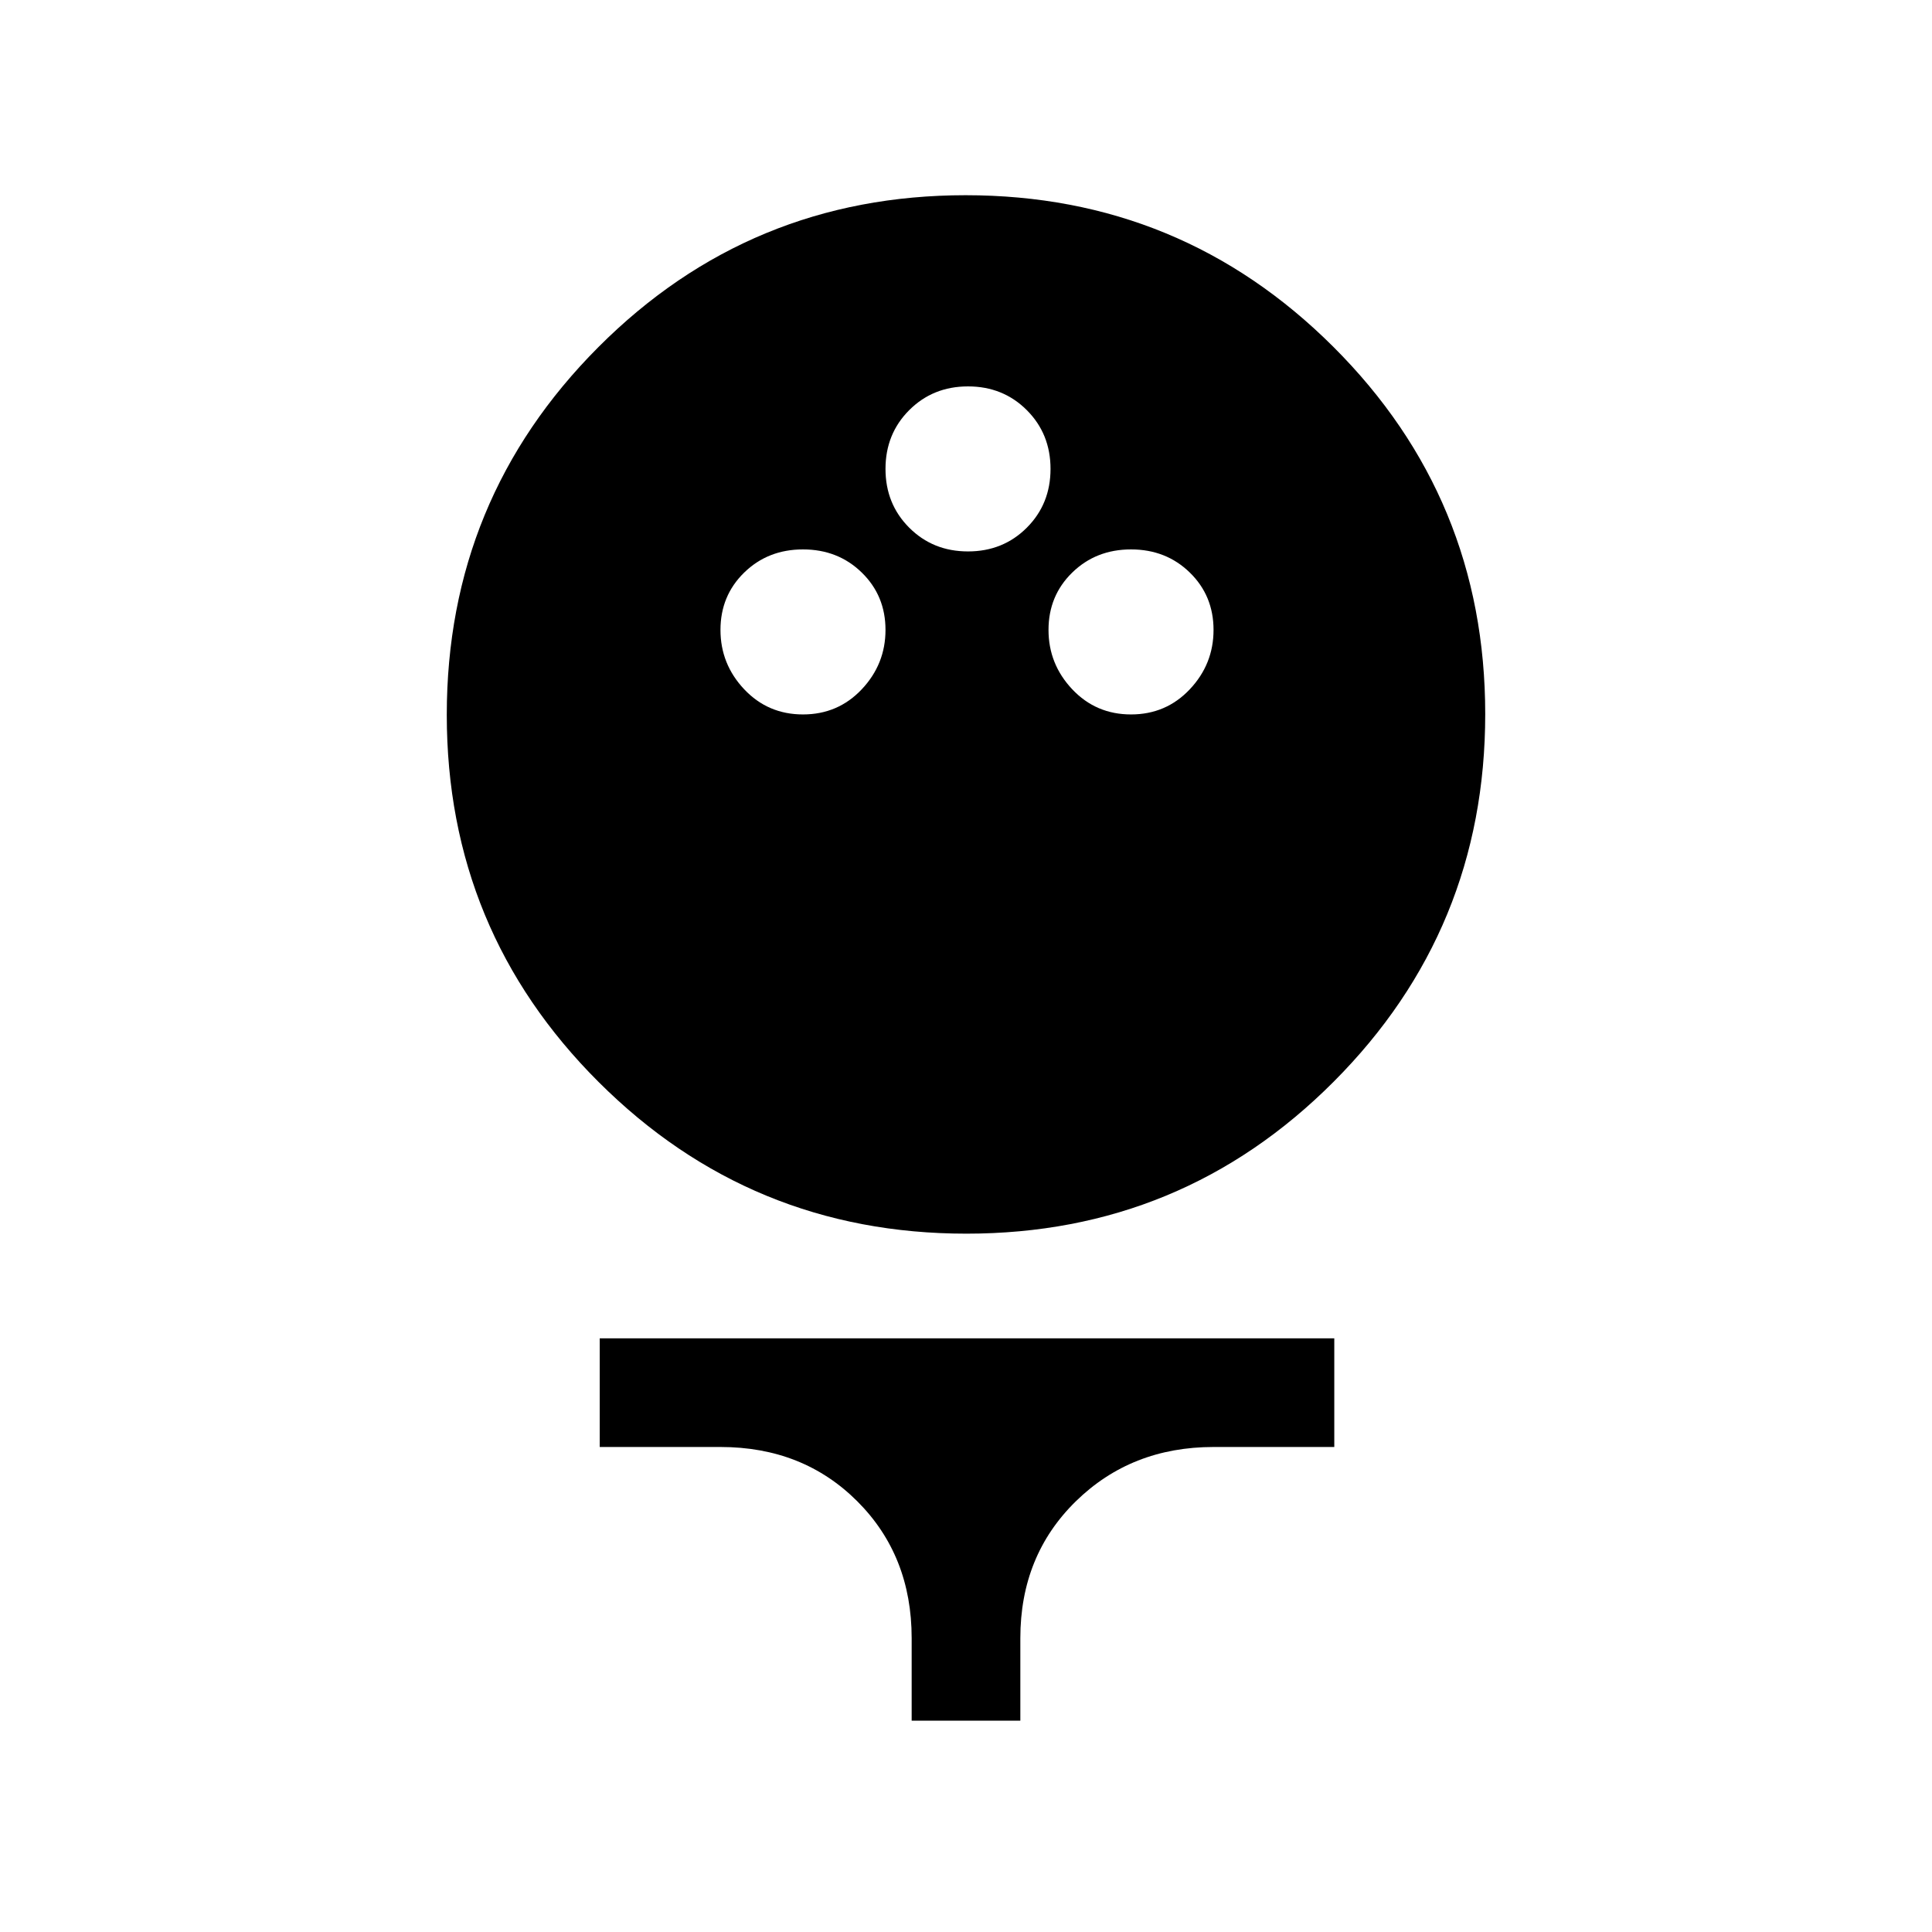 <svg xmlns="http://www.w3.org/2000/svg" height="24" viewBox="0 -960 960 960" width="24"><path d="M480.19-347Q373-347 297.5-422.31T222-604.81Q222-712 297.31-787.5t182.5-75.5Q587-863 662.5-787.69t75.5 182.5Q738-498 662.69-422.5T480.19-347ZM399-605q17.42 0 29.21-12.5T440-647q0-17-11.79-28.5T399-687q-17.42 0-29.21 11.5T358-647q0 17 11.79 29.5T399-605Zm163 0q17.42 0 29.21-12.5T603-647q0-17-11.79-28.5T562-687q-17.42 0-29.21 11.5T521-647q0 17 11.79 29.5T562-605Zm-81-81q17.42 0 29.21-11.79T522-727q0-17.42-11.79-29.21T481-768q-17.42 0-29.21 11.79T440-727q0 17.42 11.79 29.21T481-686Zm-28 581v-41q0-41-27-68t-68-27h-60v-54h365v54h-60q-40.87 0-68.44 27Q507-187 507-146v41h-54Z"/></svg>